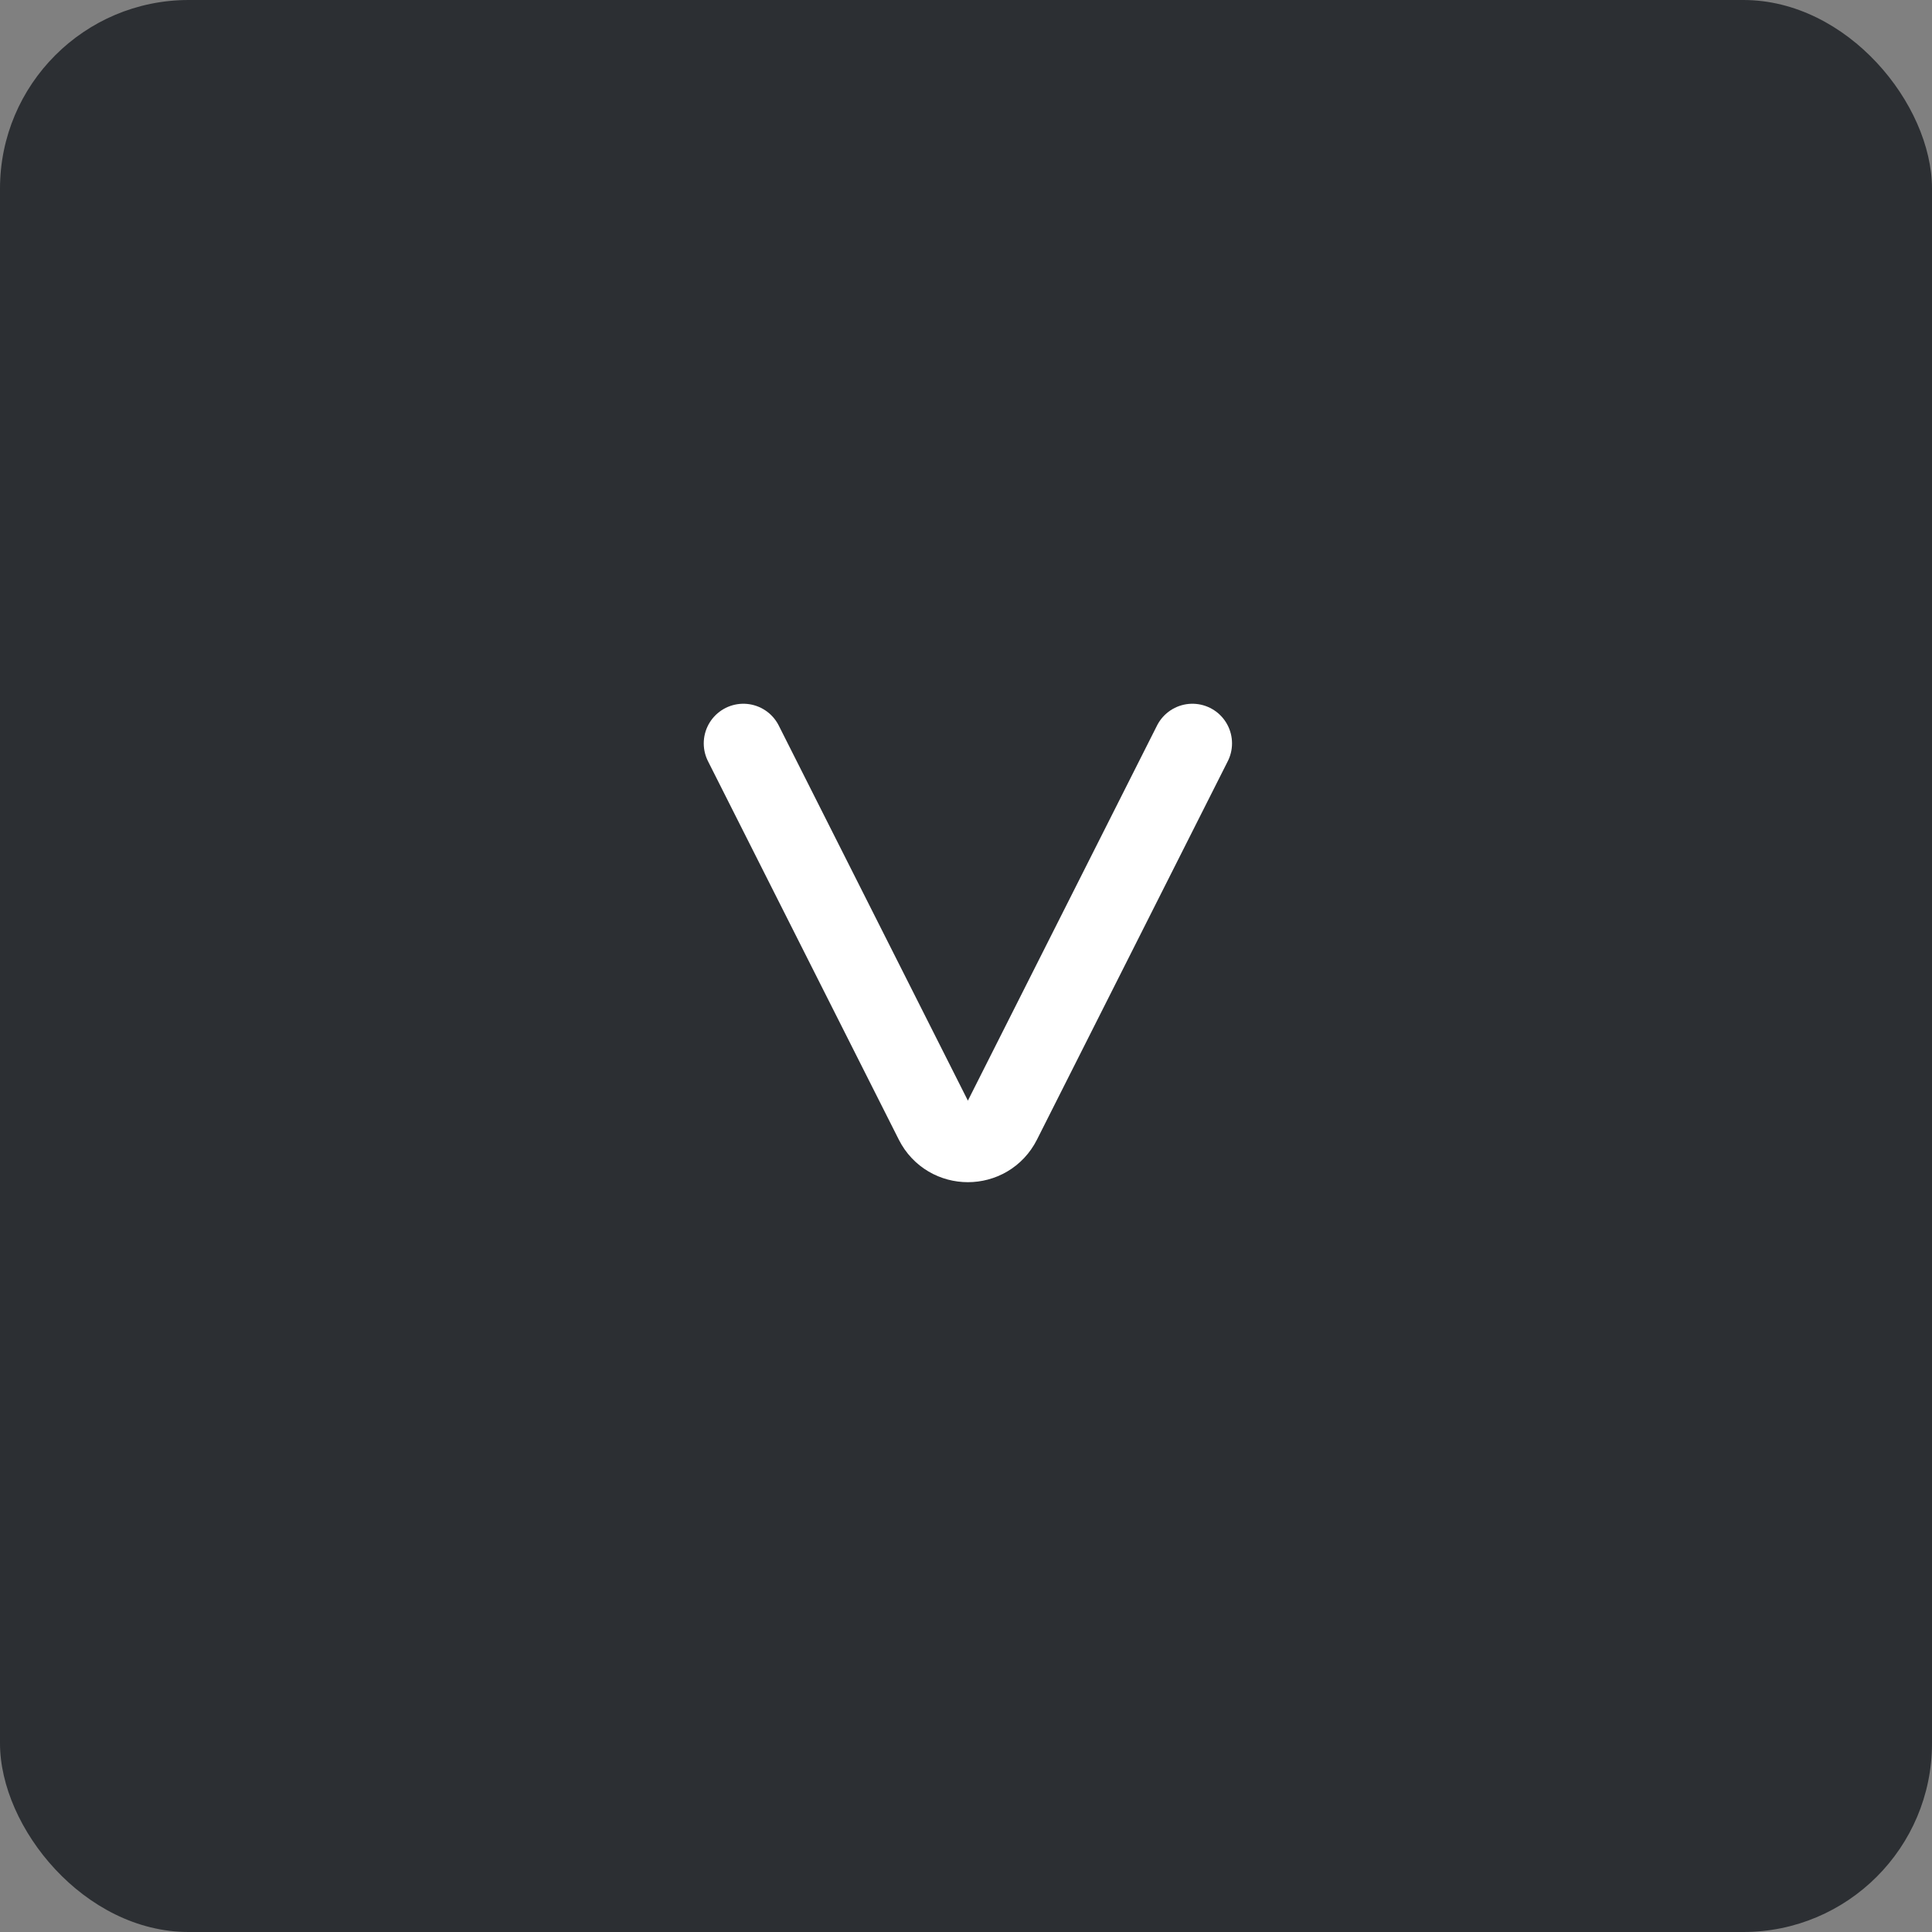 <svg width="512" height="512" viewBox="0 0 512 512" fill="none"
    xmlns="http://www.w3.org/2000/svg">
    <rect x="0" y="0" width="512" height="512" fill="#808080" stroke="none"/>
    <rect x="512" y="512" width="512" height="512" rx="50" transform="rotate(-180 512 512)" fill="#2C2F33"/>
    <path d="M316 197L265.429 297.292C261.733 304.622 251.267 304.622 247.571 297.292L197 197" stroke="white" stroke-width="21" stroke-linecap="round"/>
</svg>
